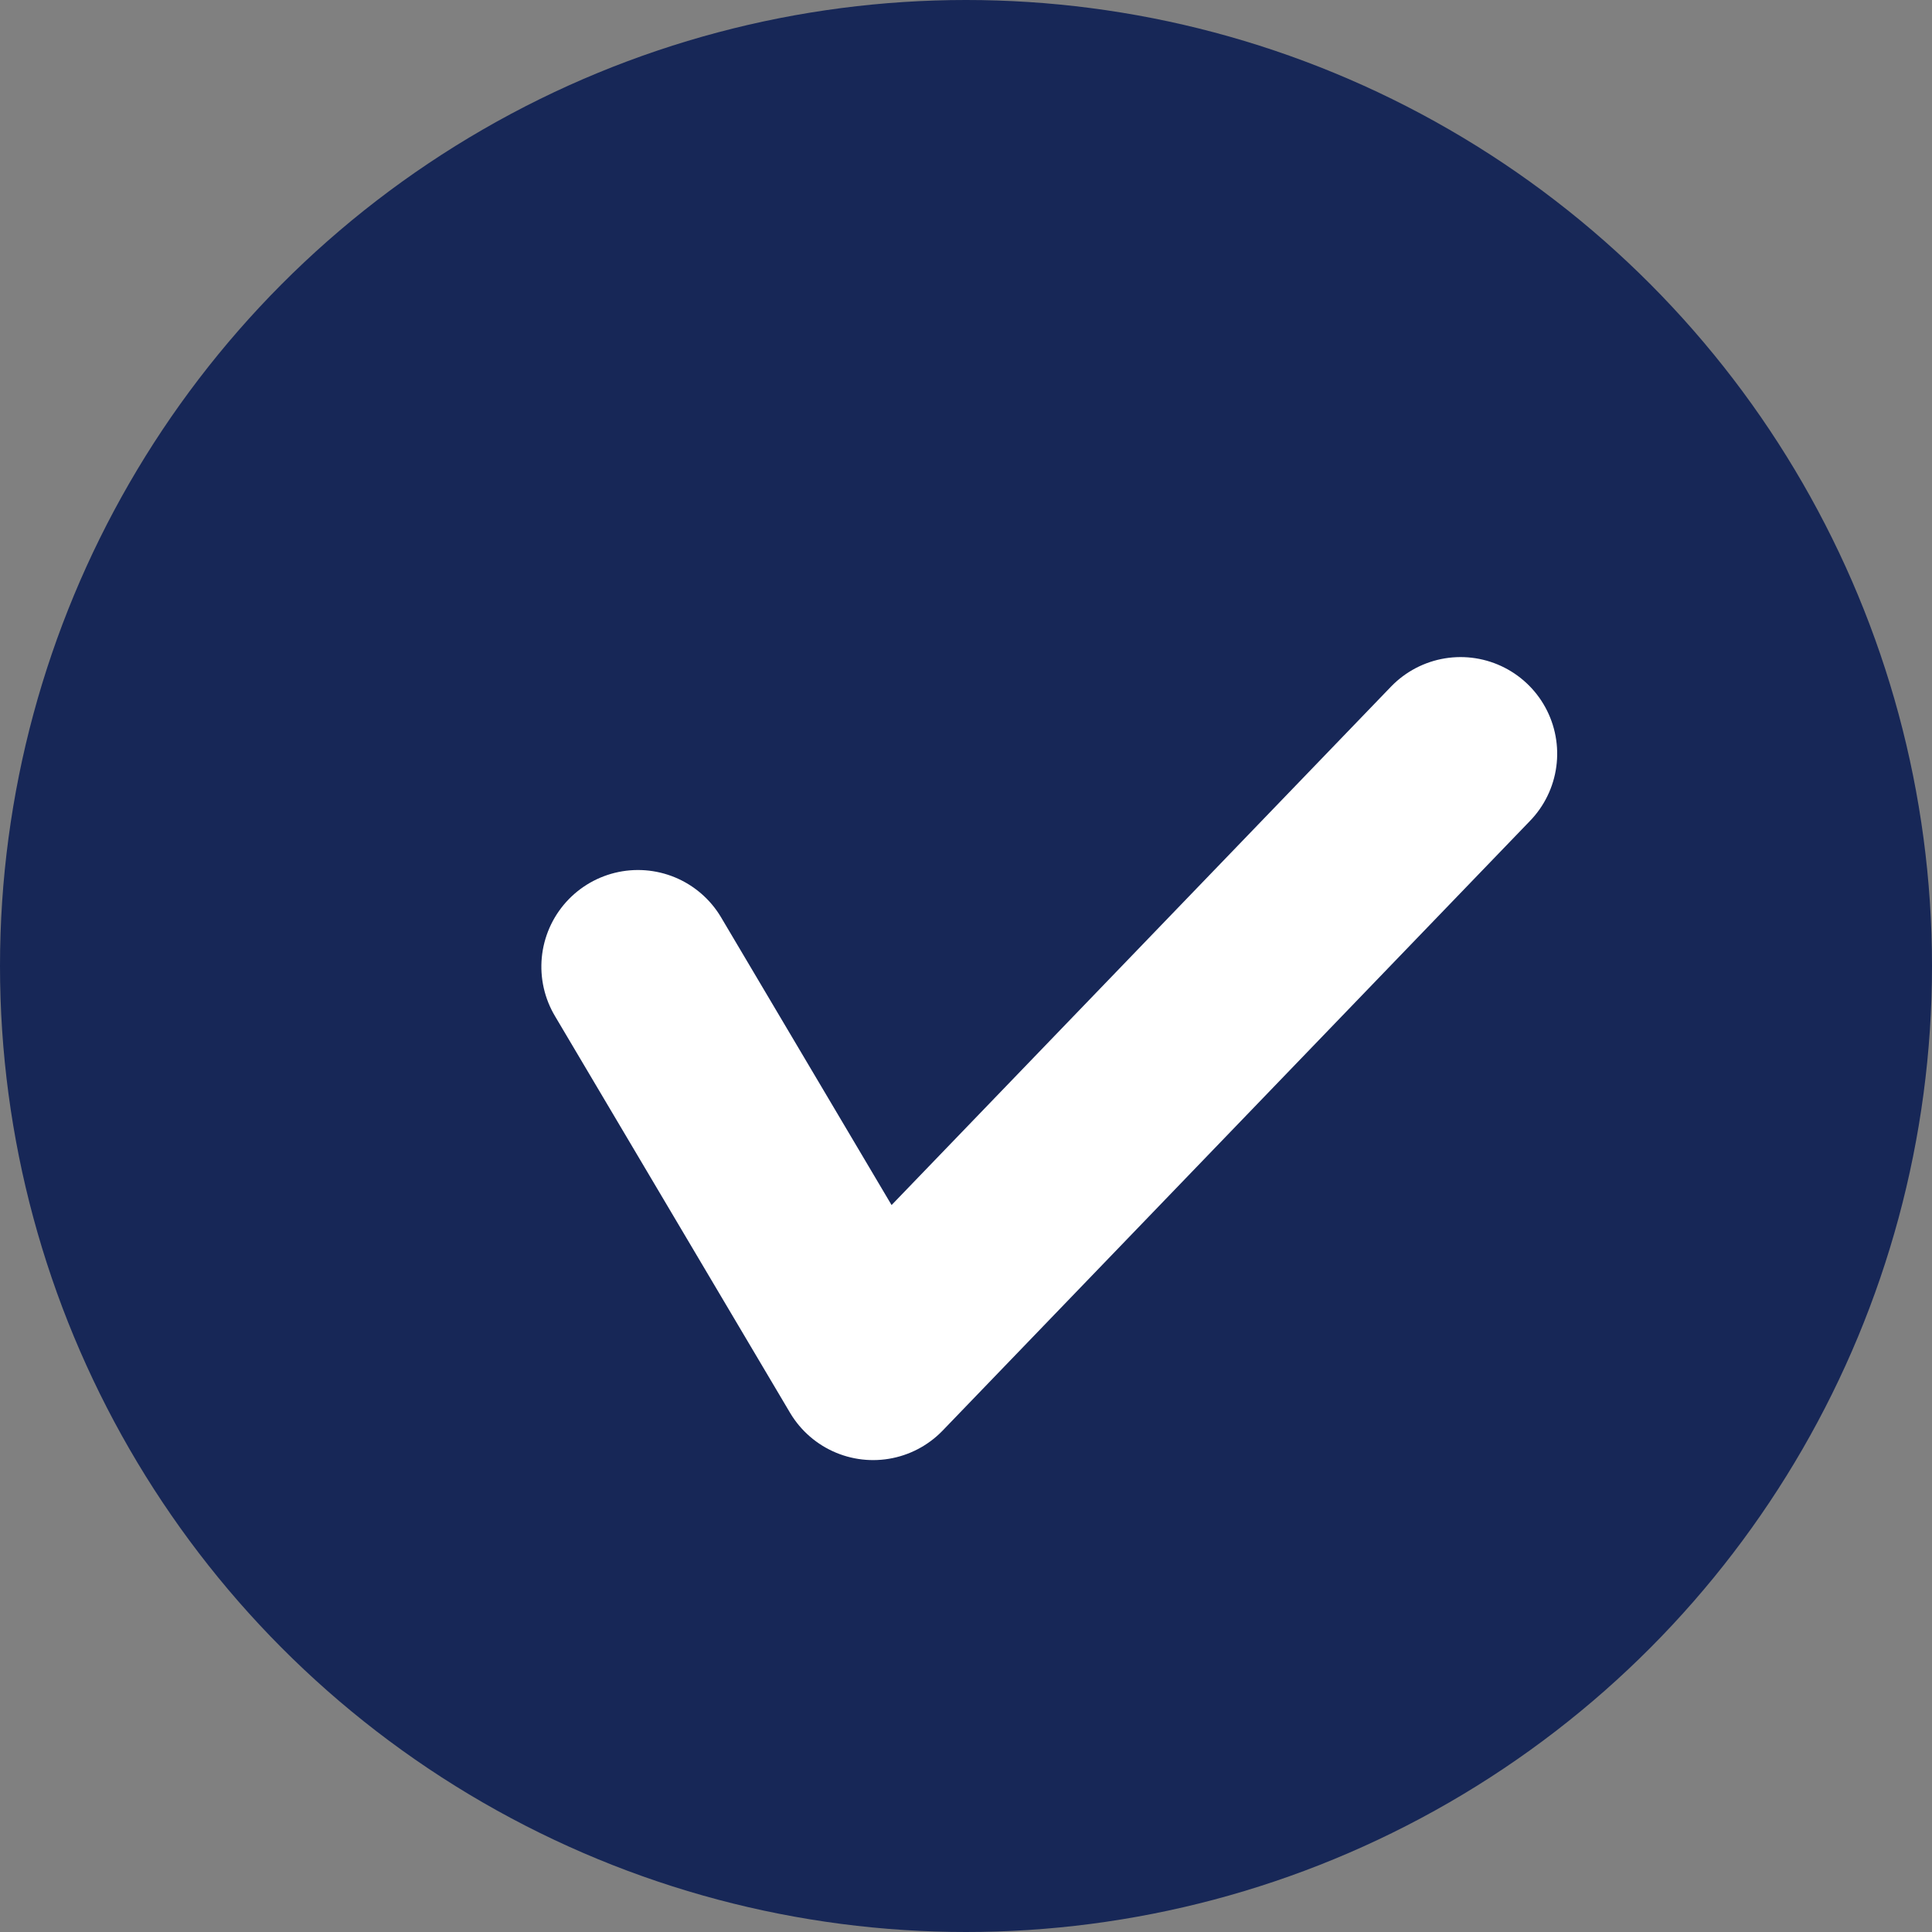 <svg xmlns="http://www.w3.org/2000/svg" width="20" height="20" viewBox="0 0 20 20">
  <rect x="0" y="0" width="20" height="20" fill="#808080" stroke="none"/>
  <g id="그룹_2502" data-name="그룹 2502" transform="translate(-549 -596)">
    <circle id="타원_1151" data-name="타원 1151" cx="10" cy="10" r="10" transform="translate(549 596)" fill="#172757"/>
    <path id="패스_20472" data-name="패스 20472" d="M4344.509,822l3.111,3.621,4.889-7.272" transform="matrix(0.985, 0.174, -0.174, 0.985, -3580.709, -959.608)" fill="none" stroke="#fff" stroke-linecap="round" stroke-linejoin="round" stroke-width="2"/>
  </g>
</svg>
